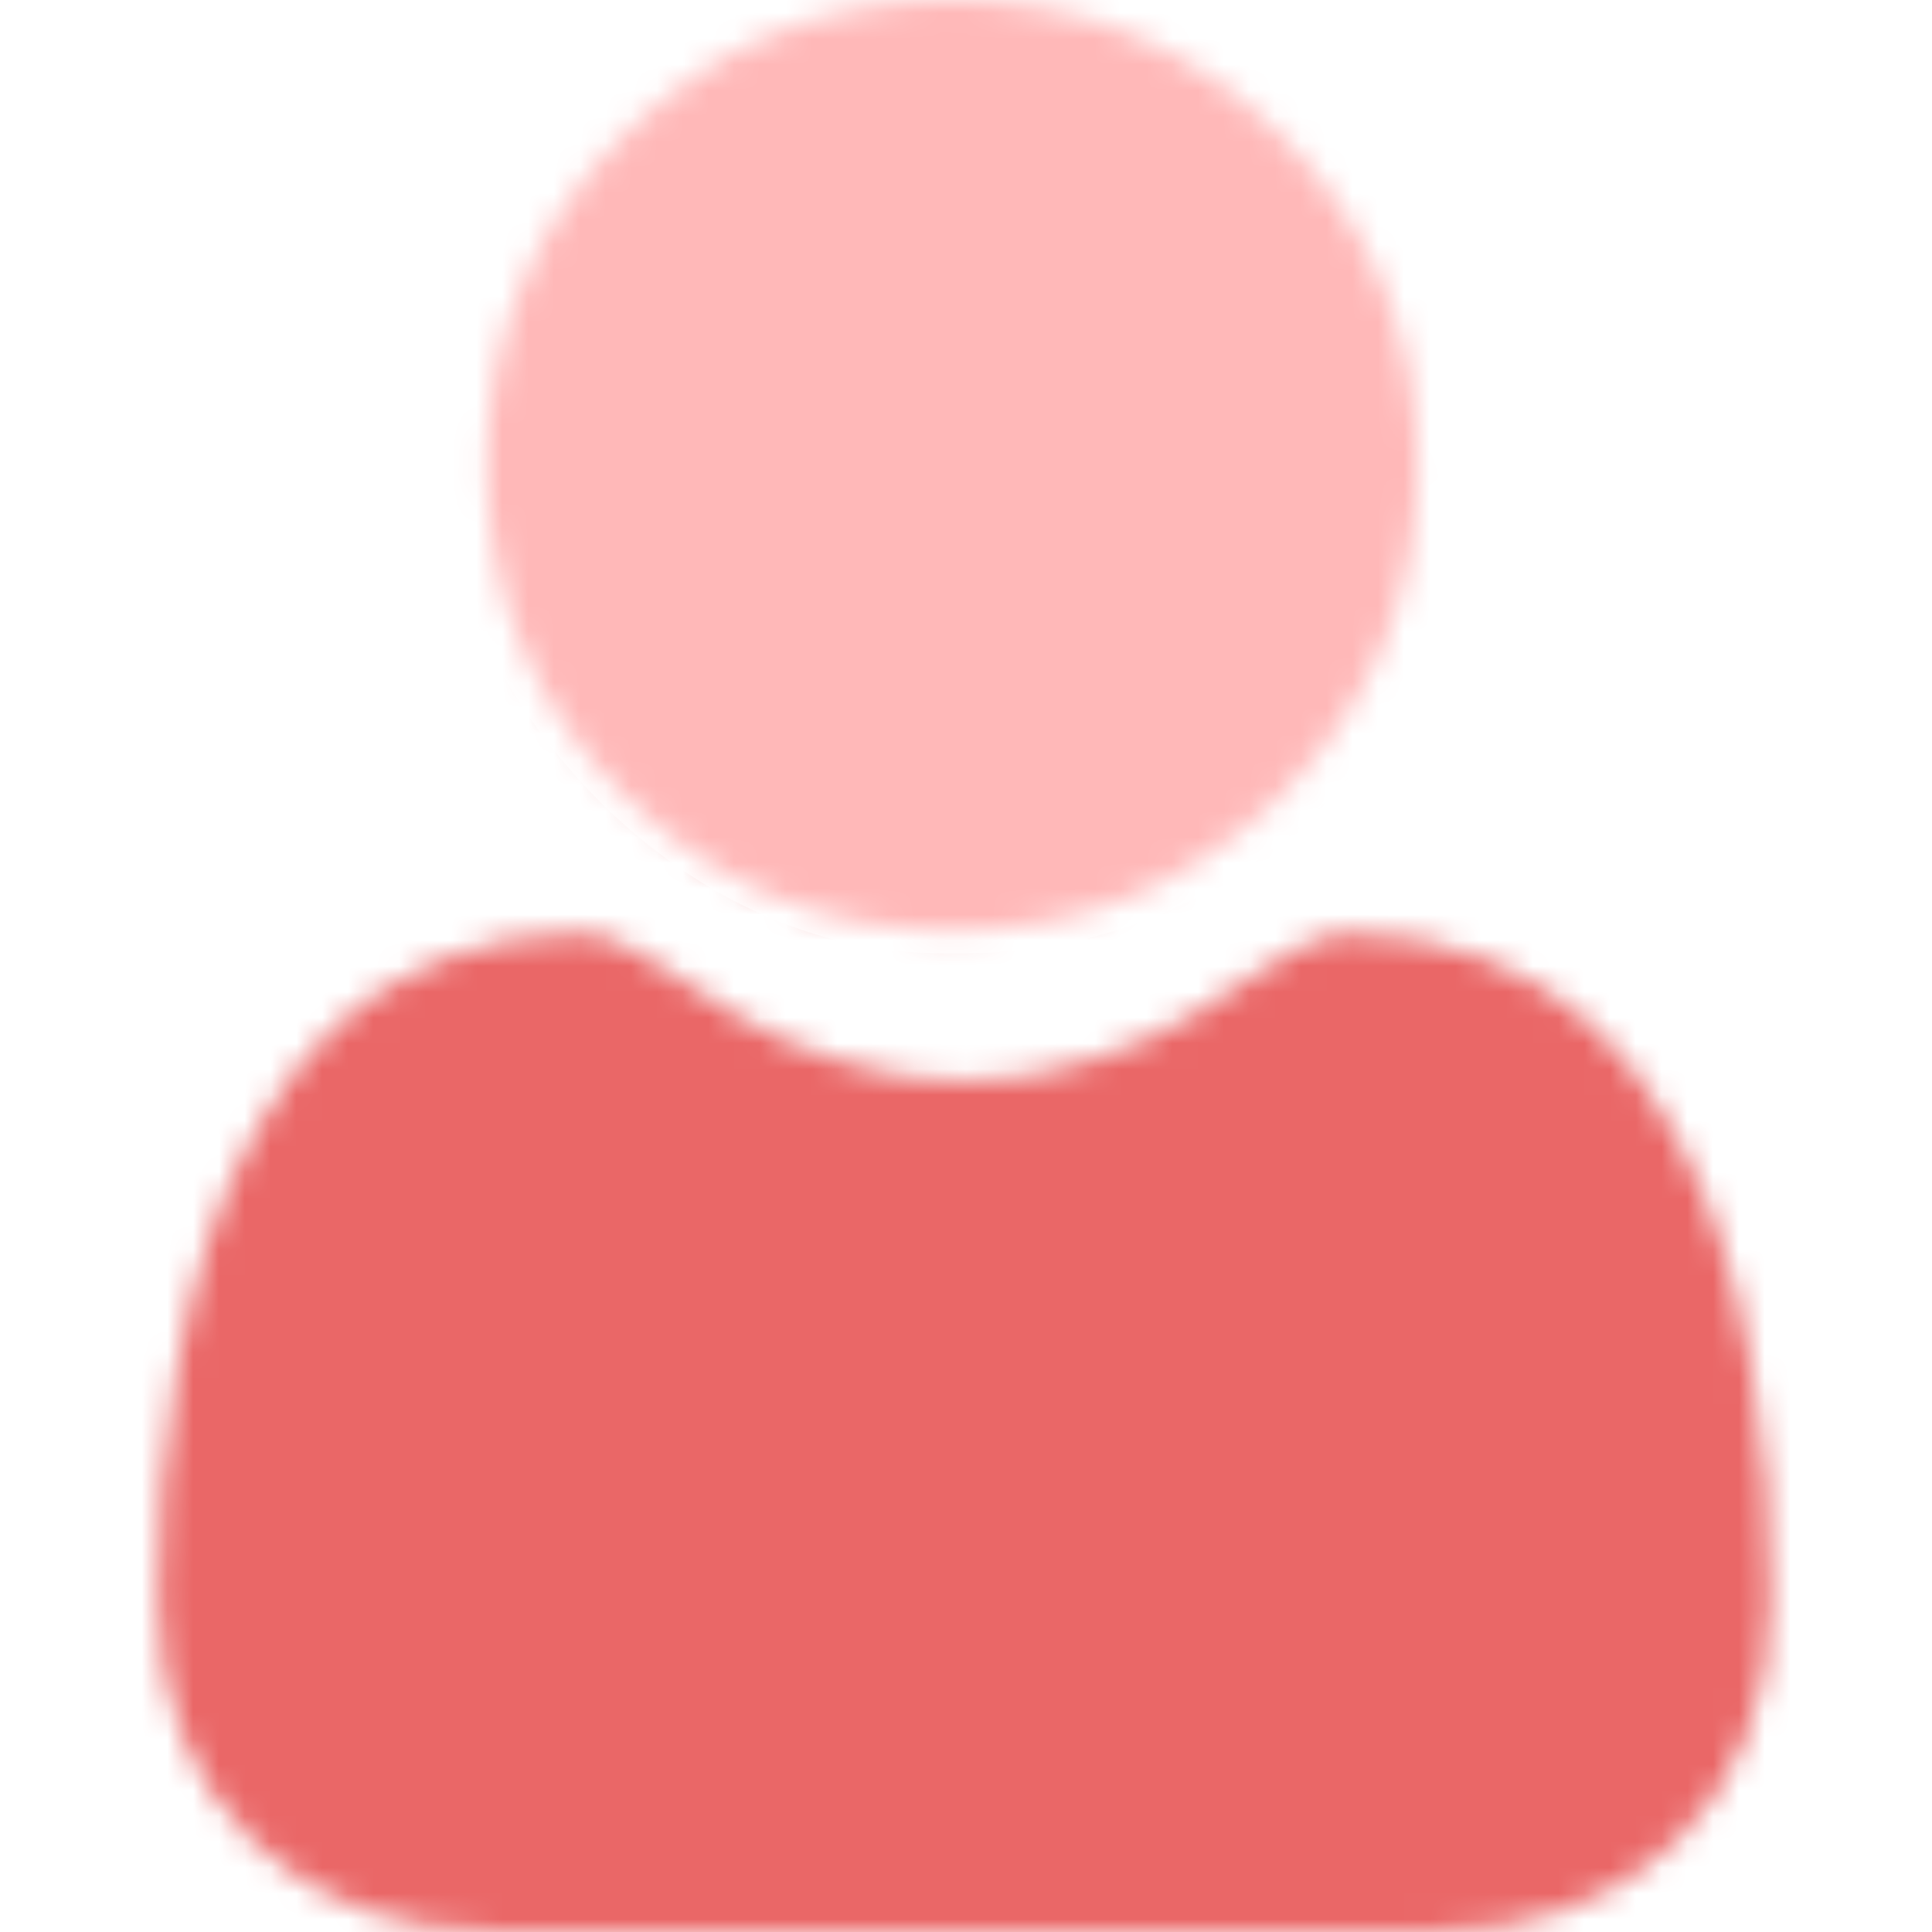 <svg width="75" height="75" viewBox="0 0 75 75" fill="none" xmlns="http://www.w3.org/2000/svg">
<mask id="mask0" style="mask-type:alpha" maskUnits="userSpaceOnUse" x="0" y="0" width="75" height="75">
<g clip-path="url(#clip0)">
<path d="M36.966 36.128C41.929 36.128 46.227 34.348 49.738 30.835C53.25 27.324 55.03 23.027 55.03 18.063C55.03 13.101 53.25 8.804 49.738 5.291C46.226 1.78 41.928 0 36.966 0C32.002 0 27.705 1.78 24.193 5.292C20.682 8.803 18.901 13.101 18.901 18.063C18.901 23.027 20.682 27.324 24.194 30.836C27.706 34.347 32.004 36.128 36.966 36.128Z" fill="black"/>
<path d="M68.574 57.671C68.472 56.21 68.267 54.615 67.966 52.932C67.662 51.236 67.269 49.633 66.8 48.167C66.316 46.653 65.656 45.157 64.842 43.724C63.996 42.236 63.003 40.94 61.888 39.874C60.722 38.759 59.295 37.863 57.645 37.209C56.001 36.558 54.178 36.228 52.228 36.228C51.463 36.228 50.722 36.542 49.293 37.474C48.413 38.047 47.383 38.711 46.234 39.445C45.252 40.071 43.921 40.658 42.277 41.189C40.673 41.708 39.044 41.971 37.437 41.971C35.83 41.971 34.202 41.708 32.596 41.189C30.954 40.658 29.623 40.072 28.642 39.446C27.504 38.719 26.474 38.055 25.58 37.473C24.152 36.542 23.411 36.228 22.646 36.228C20.695 36.228 18.874 36.558 17.23 37.209C15.581 37.862 14.153 38.759 12.986 39.875C11.872 40.942 10.878 42.236 10.034 43.724C9.219 45.157 8.56 46.652 8.075 48.168C7.606 49.633 7.214 51.236 6.91 52.932C6.608 54.613 6.404 56.208 6.302 57.673C6.203 59.108 6.152 60.597 6.152 62.102C6.152 66.017 7.397 69.186 9.851 71.523C12.275 73.83 15.482 75 19.382 75H55.495C59.395 75 62.602 73.831 65.026 71.523C67.481 69.188 68.725 66.018 68.725 62.101C68.725 60.59 68.674 59.099 68.574 57.671Z" fill="black"/>
</g>
</mask>
<g mask="url(#mask0)">
<rect y="2" width="75" height="75" fill="#EA6767"/>
<rect x="17" y="-5" width="40" height="42" rx="19.5" fill="#FFB8B8"/>
</g>
<defs>
<clipPath id="clip0">
<rect width="75" height="75" fill="white"/>
</clipPath>
</defs>
</svg>
